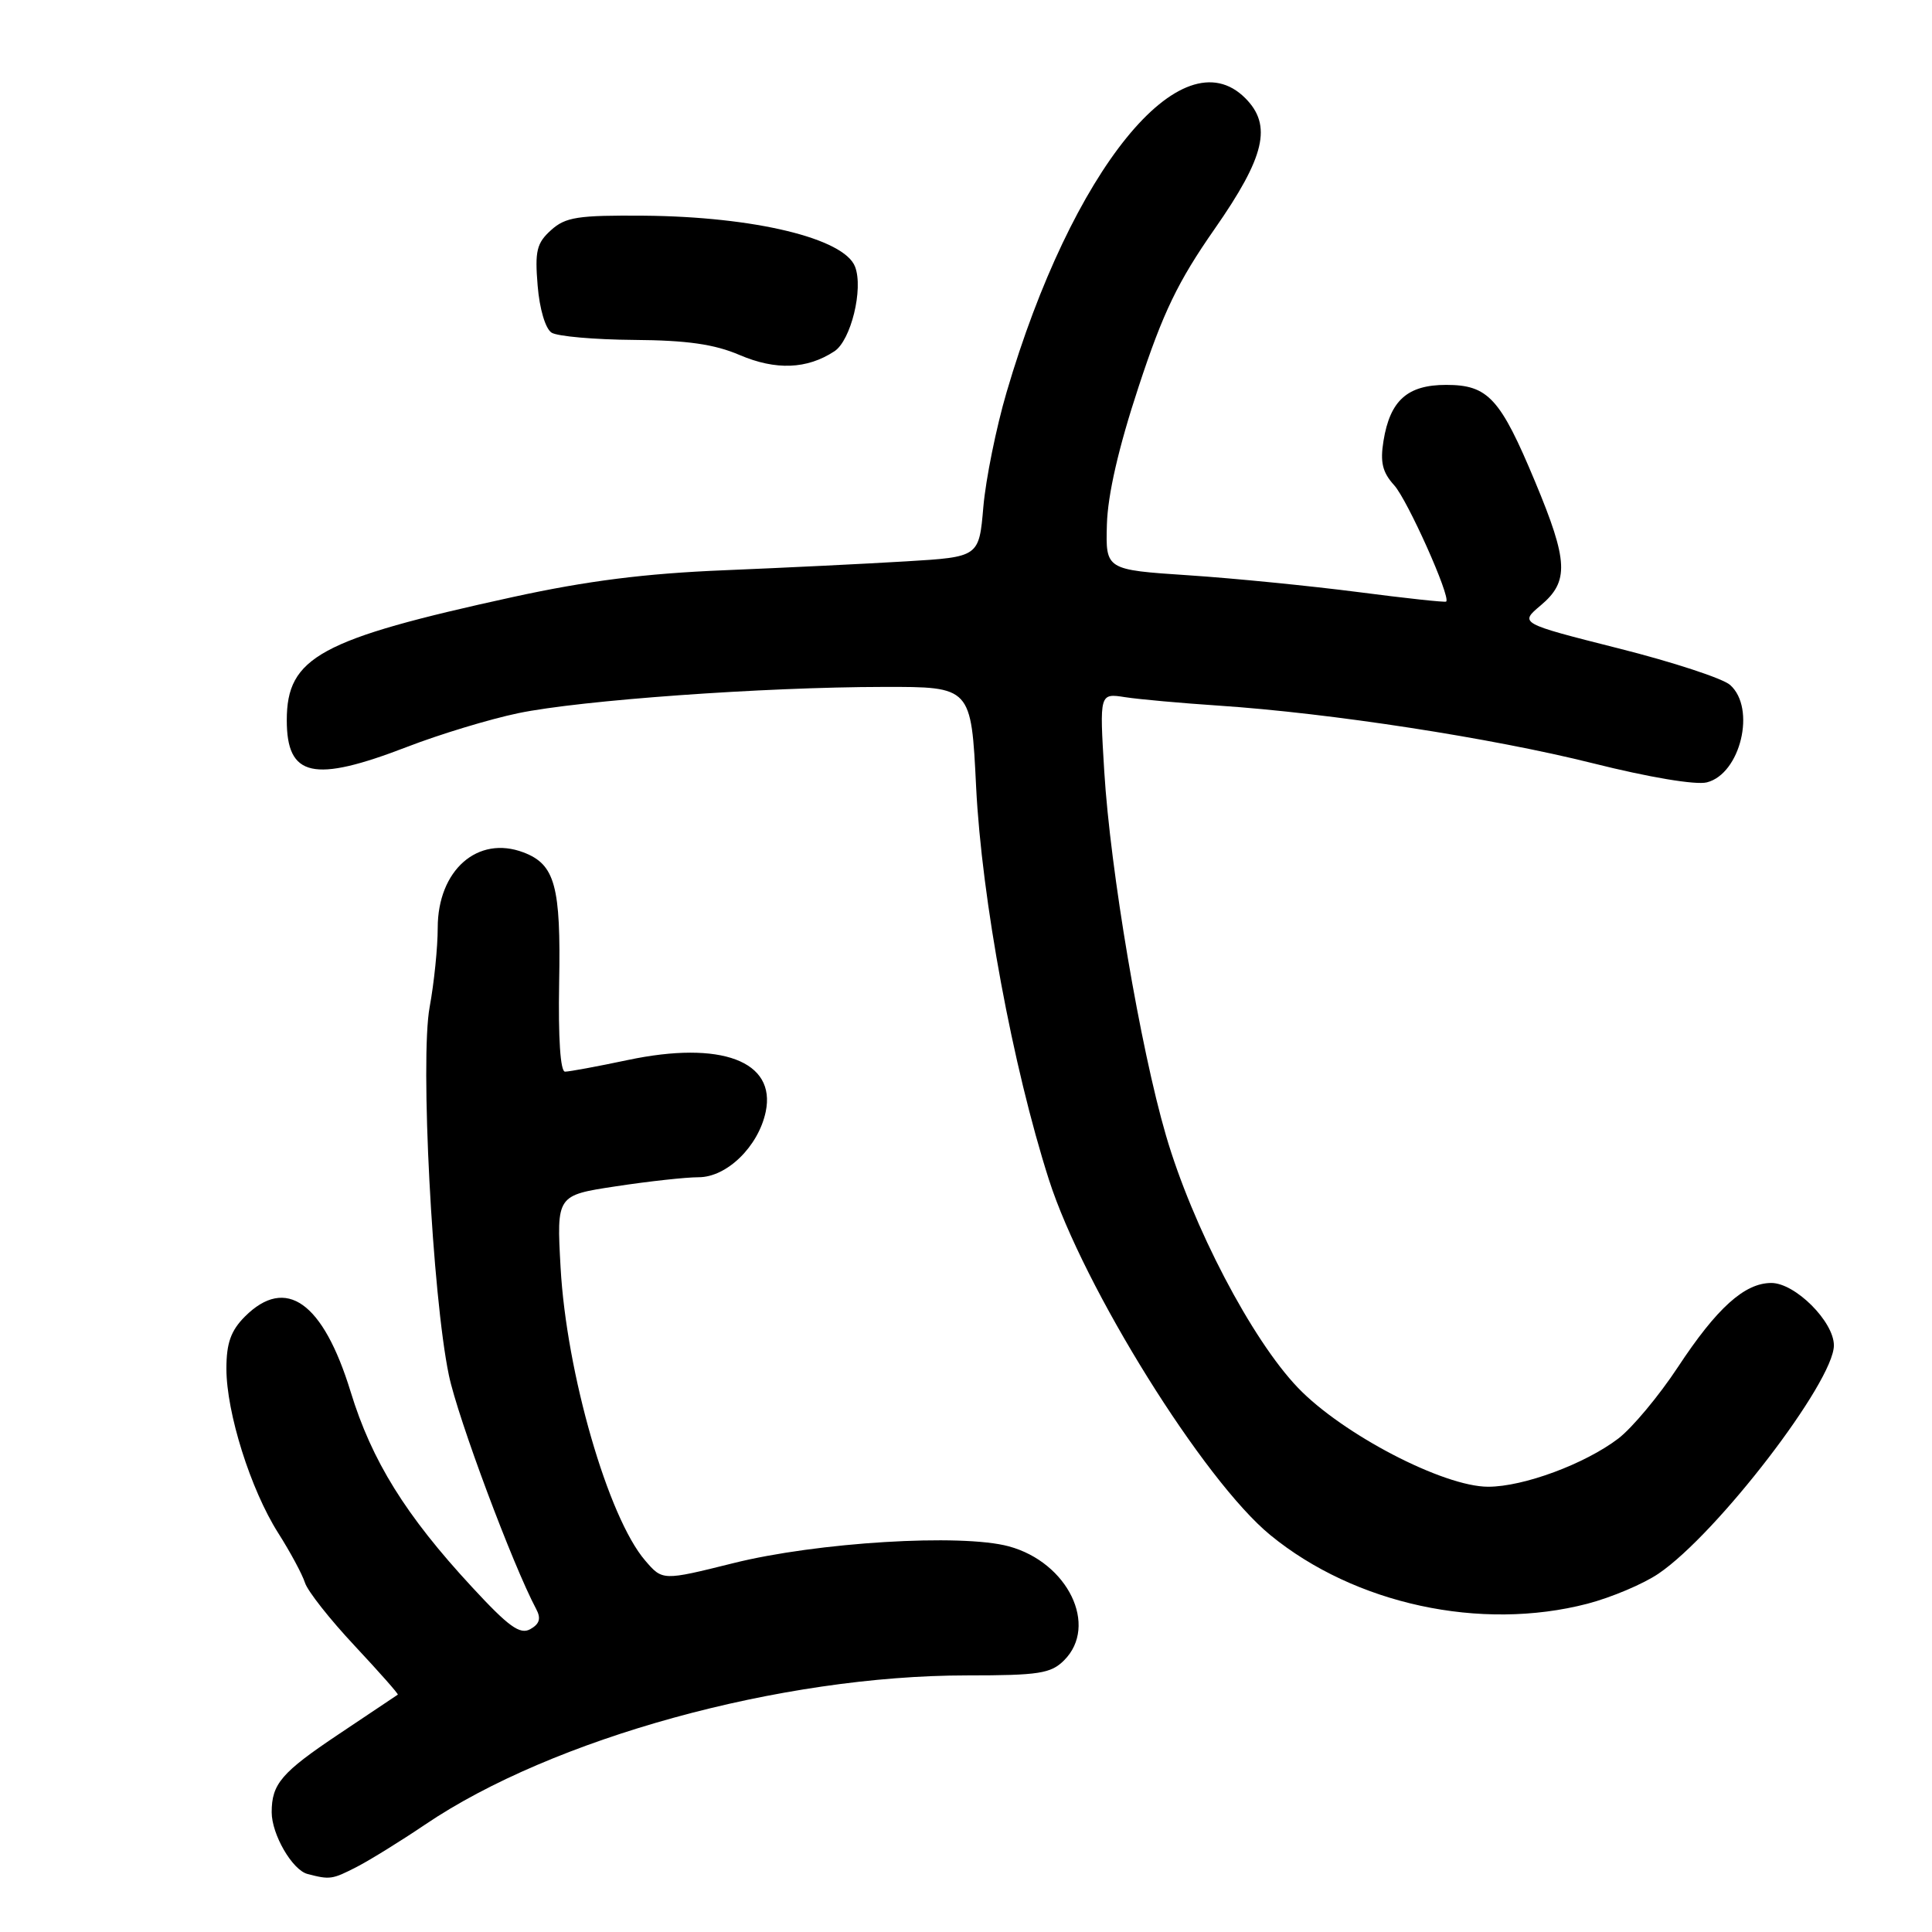 <?xml version="1.0" encoding="UTF-8" standalone="no"?>
<!DOCTYPE svg PUBLIC "-//W3C//DTD SVG 1.1//EN" "http://www.w3.org/Graphics/SVG/1.1/DTD/svg11.dtd" >
<svg xmlns="http://www.w3.org/2000/svg" xmlns:xlink="http://www.w3.org/1999/xlink" version="1.1" viewBox="0 0 256 256">
 <g >
 <path fill="currentColor"
d=" M 47.30 247.36 C 49.06 246.45 53.11 243.94 56.31 241.78 C 73.21 230.33 103.48 222.00 128.13 222.00 C 137.67 222.00 139.25 221.75 141.00 220.00 C 145.58 215.42 141.51 207.03 133.68 204.90 C 127.38 203.19 108.26 204.35 97.15 207.13 C 87.79 209.46 87.79 209.46 85.49 206.78 C 80.58 201.08 75.05 181.92 74.28 167.94 C 73.75 158.38 73.75 158.38 81.63 157.19 C 85.96 156.53 90.88 155.99 92.56 155.99 C 96.30 156.00 100.49 151.92 101.46 147.32 C 102.87 140.60 95.54 137.85 83.18 140.46 C 79.16 141.31 75.42 142.00 74.87 142.00 C 74.25 142.00 73.96 137.54 74.09 130.23 C 74.33 117.40 73.55 114.54 69.37 112.95 C 63.30 110.64 58.00 115.31 58.00 122.95 C 58.00 125.53 57.52 130.24 56.93 133.44 C 55.65 140.37 57.28 171.68 59.48 182.23 C 60.66 187.90 67.95 207.40 71.05 213.21 C 71.71 214.45 71.50 215.18 70.27 215.87 C 68.90 216.64 67.40 215.55 62.54 210.29 C 53.76 200.81 49.26 193.57 46.46 184.41 C 42.81 172.53 37.89 169.02 32.45 174.45 C 30.59 176.32 30.00 177.97 30.00 181.35 C 30.00 187.19 33.20 197.35 36.85 203.11 C 38.46 205.64 40.06 208.62 40.41 209.72 C 40.76 210.83 43.72 214.58 46.99 218.07 C 50.25 221.56 52.83 224.47 52.71 224.55 C 52.60 224.63 49.07 226.99 44.88 229.79 C 37.30 234.86 36.00 236.37 36.00 240.13 C 36.00 243.07 38.73 247.78 40.74 248.31 C 43.73 249.09 44.01 249.05 47.30 247.36 Z  M 210.35 212.50 C 213.52 211.67 217.76 209.88 219.77 208.51 C 227.52 203.25 243.00 183.09 243.00 178.27 C 243.00 175.12 237.87 170.00 234.71 170.00 C 231.17 170.00 227.50 173.30 222.33 181.15 C 219.82 184.96 216.27 189.21 214.44 190.61 C 210.02 193.98 201.88 197.00 197.19 197.00 C 191.26 197.00 177.89 190.04 171.99 183.89 C 165.86 177.50 158.00 162.47 154.49 150.43 C 151.10 138.82 147.12 115.32 146.32 102.21 C 145.69 91.85 145.69 91.85 149.09 92.38 C 150.97 92.67 156.55 93.17 161.50 93.50 C 176.32 94.49 197.70 97.79 211.08 101.14 C 218.49 103.00 224.69 104.04 226.16 103.67 C 230.63 102.55 232.72 93.84 229.25 90.76 C 228.29 89.90 221.61 87.71 214.41 85.90 C 201.33 82.59 201.33 82.59 204.16 80.21 C 207.93 77.04 207.81 74.37 203.41 63.83 C 198.79 52.75 197.18 51.00 191.62 51.00 C 186.49 51.00 184.19 53.06 183.32 58.42 C 182.86 61.25 183.18 62.58 184.73 64.29 C 186.50 66.24 192.25 79.09 191.63 79.71 C 191.50 79.84 186.24 79.27 179.94 78.45 C 173.65 77.64 163.55 76.63 157.50 76.23 C 146.50 75.50 146.50 75.50 146.67 69.50 C 146.78 65.55 148.21 59.31 150.87 51.25 C 154.11 41.39 156.08 37.31 160.95 30.33 C 167.63 20.75 168.60 16.60 165.00 13.00 C 156.56 4.56 142.02 22.48 133.37 52.00 C 132.00 56.67 130.62 63.49 130.30 67.15 C 129.73 73.80 129.73 73.80 120.11 74.38 C 114.83 74.70 103.97 75.23 96.00 75.56 C 85.46 75.99 77.82 76.96 68.00 79.10 C 42.38 84.70 38.00 87.08 38.00 95.43 C 38.00 102.97 41.53 103.75 53.93 98.97 C 58.25 97.30 64.88 95.29 68.67 94.50 C 76.94 92.78 101.12 91.04 117.09 91.02 C 128.69 91.00 128.69 91.00 129.34 104.25 C 130.08 119.14 134.19 141.33 138.99 156.32 C 143.57 170.60 159.50 196.18 168.33 203.41 C 179.51 212.57 196.20 216.18 210.35 212.50 Z  M 110.56 46.55 C 112.75 45.12 114.43 38.27 113.30 35.34 C 111.86 31.58 99.97 28.71 85.36 28.58 C 76.56 28.51 74.93 28.76 73.01 30.50 C 71.11 32.21 70.86 33.27 71.24 37.84 C 71.49 40.93 72.27 43.56 73.09 44.08 C 73.87 44.57 78.78 45.00 84.00 45.04 C 91.03 45.09 94.67 45.61 98.00 47.04 C 102.80 49.09 106.93 48.93 110.56 46.55 Z "/>
</g>
</svg>